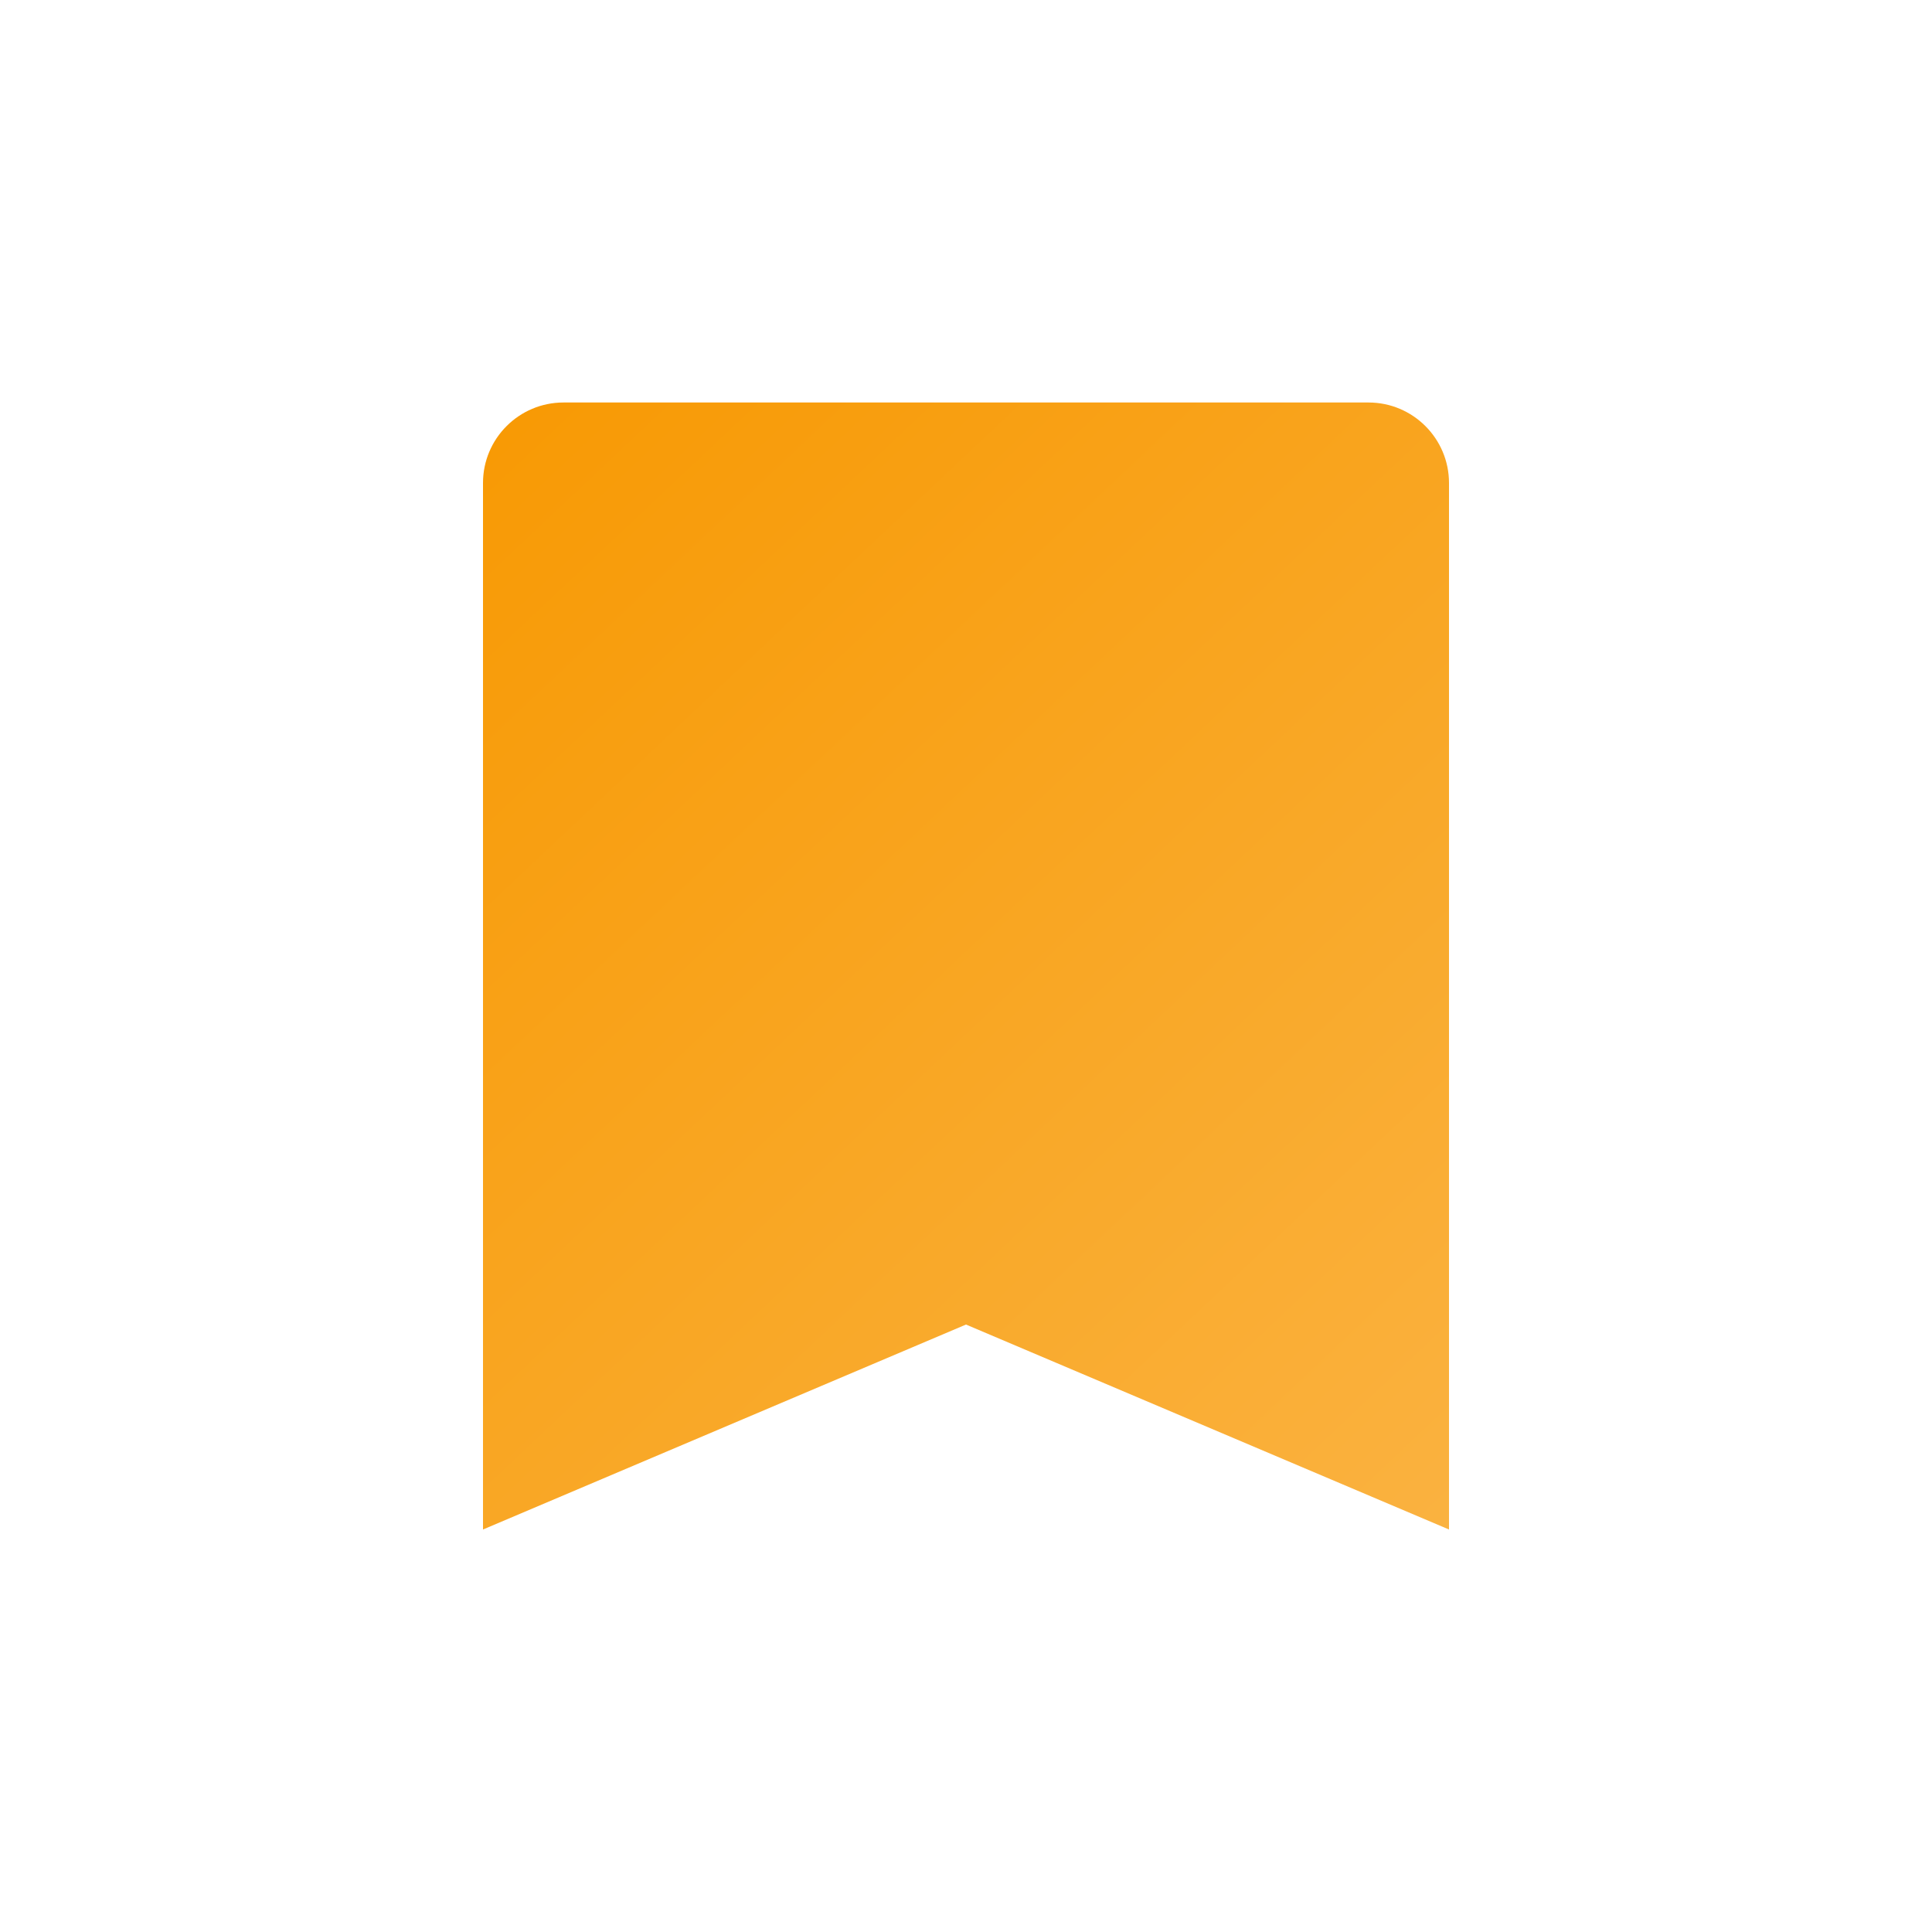 <svg width="24" height="24" viewBox="0 0 24 24" fill="none" xmlns="http://www.w3.org/2000/svg">
<g id="ic/bookmark">
<path id="Rectangle 1136" d="M6 6C6 5.448 6.448 5 7 5H17C17.552 5 18 5.448 18 6V19L12 16.454L6 19V6Z" fill="url(#paint0_linear_7065_10087)"/>
</g>
<defs>
<linearGradient id="paint0_linear_7065_10087" x1="6.333" y1="5.35" x2="18.633" y2="18.403" gradientUnits="userSpaceOnUse">
<stop stop-color="#F89A05"/>
<stop offset="1" stop-color="#FAB240"/>
</linearGradient>
</defs>
</svg>
